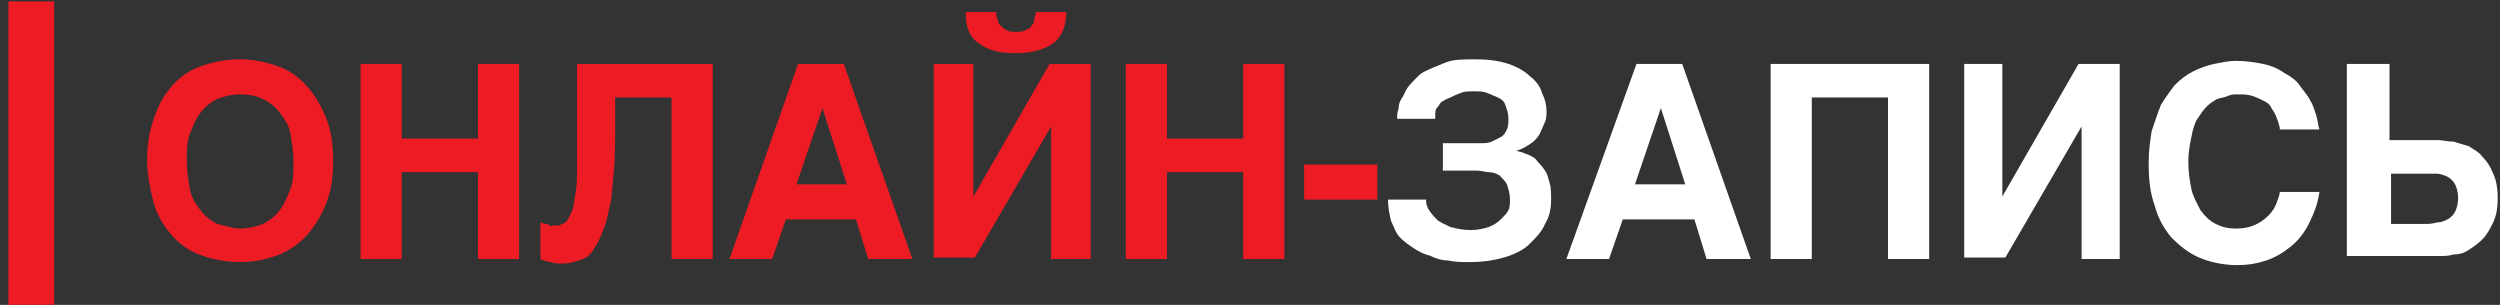 <?xml version="1.0" encoding="utf-8"?>
<!-- Generator: Adobe Illustrator 22.0.1, SVG Export Plug-In . SVG Version: 6.00 Build 0)  -->
<svg version="1.1" id="Слой_1" xmlns="http://www.w3.org/2000/svg" xmlns:xlink="http://www.w3.org/1999/xlink" x="0px" y="0px"
	 viewBox="0 0 164 20" style="enable-background:new 0 0 164 20;" xml:space="preserve">
<rect x="0" y="0" width="164" height="20" fill="#333333" stroke="none"/>
<style type="text/css">
	.st0{enable-background:new    ;}
	.st1{fill:#ED1B24;}
	.st2{fill:#FFFFFF;}
</style>
<title>logo</title>
<desc>Created with Sketch.</desc>
<g id="Page-1">
	<g id="new-appointment-rus-copy-42" transform="translate(-21, -18)">
		<g id="logo" transform="translate(21, 16)">
			<g transform="translate(0.553, 0.492)">
				<g class="st0">
					<path class="st1" d="M9.1,12.1c0-1,0.1-1.8,0.4-2.7s0.6-1.5,1.1-2.1c0.5-0.6,1.1-1.1,1.9-1.4c0.8-0.3,1.7-0.5,2.7-0.5
						c0.9,0,1.8,0.2,2.6,0.5c0.8,0.3,1.4,0.8,1.9,1.4s0.9,1.3,1.2,2.1c0.3,0.8,0.4,1.7,0.4,2.7c0,0.9-0.1,1.8-0.4,2.6
						c-0.3,0.8-0.7,1.5-1.2,2.1s-1.2,1.1-1.9,1.4c-0.8,0.3-1.6,0.5-2.6,0.5c-1,0-1.9-0.2-2.7-0.5c-0.8-0.3-1.4-0.8-1.9-1.4
						c-0.5-0.6-0.9-1.3-1.1-2.1S9.1,13,9.1,12.1z M15.2,16.5c0.5,0,1-0.1,1.5-0.3c0.4-0.2,0.8-0.5,1.1-0.9c0.3-0.4,0.5-0.9,0.7-1.4
						s0.2-1.1,0.2-1.8c0-0.6-0.1-1.2-0.2-1.8s-0.4-1-0.7-1.4S17.1,8.2,16.7,8c-0.4-0.2-0.9-0.3-1.5-0.3c-0.5,0-1,0.1-1.5,0.3
						c-0.4,0.2-0.8,0.5-1.1,0.9s-0.5,0.9-0.7,1.4s-0.2,1.1-0.2,1.8c0,0.6,0.1,1.2,0.2,1.8s0.4,1,0.7,1.4c0.3,0.4,0.7,0.7,1.1,0.9
						C14.2,16.3,14.7,16.5,15.2,16.5z"/>
					<path class="st1" d="M23.1,5.7h2.7v4.9h5V5.7h2.7v12.8h-2.7v-5.7h-5v5.7h-2.7V5.7z"/>
					<path class="st1" d="M43.5,7.9h-3.7l0,1.9c0,1.2,0,2.2-0.1,3.1c-0.1,0.9-0.1,1.7-0.3,2.3c-0.1,0.7-0.3,1.2-0.5,1.7
						s-0.4,0.8-0.6,1.1c-0.2,0.3-0.5,0.5-0.9,0.6c-0.3,0.1-0.7,0.2-1,0.2c-0.3,0-0.6,0-0.8-0.1c-0.2,0-0.5-0.1-0.7-0.2l0-2.4
						c0.1,0,0.2,0.1,0.3,0.1c0.1,0,0.2,0,0.3,0.1s0.2,0,0.2,0c0.1,0,0.1,0,0.2,0c0.2,0,0.3,0,0.4-0.1c0.1,0,0.3-0.1,0.4-0.3
						s0.2-0.4,0.3-0.6c0.1-0.3,0.1-0.6,0.2-1.1s0.1-1,0.1-1.7c0-0.7,0-1.5,0-2.4V5.7h8.9v12.8h-2.7V7.9z"/>
					<path class="st1" d="M51.8,5.7h3l4.5,12.8h-2.9l-0.8-2.6H51l-0.9,2.6h-2.8L51.8,5.7z M51.7,13.6h3.3l-1.6-5h0L51.7,13.6z"/>
					<path class="st1" d="M60.7,5.7h2.6v8.7h0l5-8.7h2.7v12.8h-2.6V9.8h0l-5,8.6h-2.7V5.7z M66.1,5c-1.1,0-1.9-0.2-2.5-0.7
						c-0.6-0.4-0.8-1.1-0.8-2h2c0,0.2,0,0.3,0.1,0.5c0,0.2,0.1,0.3,0.2,0.4c0.1,0.1,0.2,0.2,0.4,0.3c0.2,0.1,0.4,0.1,0.6,0.1
						c0.2,0,0.4,0,0.6-0.1c0.2-0.1,0.3-0.1,0.4-0.3c0.1-0.1,0.2-0.2,0.2-0.4c0-0.2,0.1-0.3,0.1-0.5h2c0,0.9-0.3,1.6-0.8,2
						S67.2,5,66.1,5z"/>
					<path class="st1" d="M73.3,5.7h2.7v4.9h5V5.7h2.7v12.8h-2.7v-5.7h-5v5.7h-2.7V5.7z"/>
					<path class="st1" d="M85,12.3h4.8v2.3H85V12.3z"/>
				</g>
				<g class="st0">
					<path class="st2" d="M94.4,10.9l2.2,0c0.2,0,0.5,0,0.7-0.1s0.4-0.2,0.6-0.3s0.3-0.3,0.4-0.5c0.1-0.2,0.1-0.5,0.1-0.7
						c0-0.4-0.1-0.6-0.2-0.9s-0.3-0.4-0.5-0.5s-0.5-0.2-0.7-0.3c-0.3-0.1-0.5-0.1-0.8-0.1c-0.4,0-0.7,0-0.9,0.1
						c-0.3,0.1-0.5,0.2-0.7,0.3C94.3,8,94.2,8.1,94,8.2c-0.1,0.1-0.2,0.3-0.3,0.4s-0.1,0.3-0.1,0.4s0,0.2,0,0.3h-2.5
						c0-0.2,0-0.4,0.1-0.7c0-0.3,0.1-0.5,0.3-0.8C91.6,7.6,91.7,7.3,92,7s0.5-0.6,0.9-0.8c0.4-0.2,0.9-0.4,1.4-0.6s1.2-0.2,2-0.2
						c0.8,0,1.5,0.1,2.1,0.3c0.6,0.2,1.1,0.5,1.4,0.8c0.4,0.3,0.7,0.7,0.8,1.1c0.2,0.4,0.3,0.8,0.3,1.2c0,0.2,0,0.5-0.1,0.7
						c-0.1,0.2-0.2,0.5-0.3,0.7s-0.3,0.5-0.6,0.7s-0.6,0.4-1,0.5v0c0.1,0,0.3,0.1,0.4,0.1c0.2,0.1,0.3,0.1,0.5,0.2
						c0.2,0.1,0.4,0.2,0.5,0.4c0.2,0.2,0.3,0.3,0.5,0.6s0.2,0.5,0.3,0.8s0.1,0.7,0.1,1.1c0,0.6-0.1,1.1-0.4,1.6
						c-0.2,0.5-0.6,0.9-1,1.3s-1,0.7-1.7,0.9s-1.4,0.3-2.3,0.3c-0.4,0-0.9,0-1.3-0.1c-0.4,0-0.8-0.1-1.2-0.3
						c-0.4-0.1-0.8-0.3-1.1-0.5c-0.3-0.2-0.6-0.4-0.9-0.7s-0.4-0.7-0.6-1.1c-0.1-0.4-0.2-0.9-0.2-1.4h2.5c0,0.2,0,0.4,0.2,0.7
						s0.3,0.4,0.5,0.6c0.2,0.2,0.5,0.3,0.9,0.5c0.4,0.1,0.8,0.2,1.3,0.2c0.5,0,0.9-0.1,1.2-0.2c0.3-0.1,0.6-0.3,0.8-0.5
						c0.2-0.2,0.4-0.4,0.5-0.6s0.1-0.5,0.1-0.7c0-0.4-0.1-0.7-0.2-1c-0.1-0.2-0.3-0.4-0.5-0.6c-0.2-0.1-0.4-0.2-0.7-0.2
						c-0.2,0-0.5-0.1-0.7-0.1h-2.3V10.9z"/>
					<path class="st2" d="M106.8,5.7h3l4.5,12.8h-2.9l-0.8-2.6h-4.7l-0.9,2.6h-2.8L106.8,5.7z M106.7,13.6h3.3l-1.6-5h0L106.7,13.6z
						"/>
					<path class="st2" d="M115.7,5.7H126v12.8h-2.7V7.9h-5v10.6h-2.7V5.7z"/>
					<path class="st2" d="M128.2,5.7h2.6v8.7h0l5-8.7h2.7v12.8H136V9.8h0l-5,8.6h-2.7V5.7z"/>
					<path class="st2" d="M149,9.9c0-0.1-0.1-0.3-0.1-0.4c-0.1-0.2-0.1-0.3-0.2-0.5c-0.1-0.2-0.2-0.3-0.3-0.5
						c-0.1-0.2-0.3-0.3-0.5-0.4c-0.2-0.1-0.4-0.2-0.7-0.3c-0.3-0.1-0.6-0.1-1-0.1c-0.2,0-0.4,0-0.6,0.1s-0.4,0.1-0.7,0.2
						c-0.2,0.1-0.5,0.3-0.7,0.5c-0.2,0.2-0.4,0.5-0.6,0.8c-0.2,0.3-0.3,0.7-0.4,1.2c-0.1,0.5-0.2,1-0.2,1.6c0,0.7,0.1,1.3,0.2,1.8
						s0.4,1,0.6,1.4c0.3,0.4,0.6,0.7,1,0.9c0.4,0.2,0.8,0.3,1.3,0.3c0.6,0,1-0.1,1.4-0.3c0.4-0.2,0.6-0.4,0.8-0.6
						c0.2-0.2,0.4-0.5,0.5-0.8c0.1-0.3,0.2-0.5,0.2-0.7h2.6c-0.1,0.8-0.4,1.5-0.7,2.1c-0.3,0.6-0.7,1.1-1.2,1.5
						c-0.5,0.4-1,0.7-1.6,0.9c-0.6,0.2-1.2,0.3-1.9,0.3c-0.9,0-1.8-0.2-2.5-0.5c-0.7-0.3-1.3-0.8-1.8-1.3c-0.5-0.6-0.9-1.3-1.1-2.1
						c-0.3-0.8-0.4-1.7-0.4-2.8c0-0.8,0.1-1.5,0.2-2.1c0.2-0.6,0.4-1.2,0.6-1.7c0.3-0.5,0.6-0.9,0.9-1.3c0.4-0.4,0.8-0.7,1.2-0.9
						s0.9-0.4,1.4-0.5c0.5-0.1,1-0.2,1.4-0.2c0.7,0,1.3,0.1,1.8,0.2c0.5,0.1,1,0.3,1.4,0.6c0.4,0.2,0.8,0.5,1,0.8s0.5,0.6,0.7,1
						c0.2,0.3,0.3,0.7,0.4,1c0.1,0.3,0.1,0.6,0.2,0.9H149z"/>
					<path class="st2" d="M153.5,5.7h2.7v5h2.5c0.2,0,0.4,0,0.7,0s0.6,0.1,1,0.1c0.3,0.1,0.7,0.2,1,0.3c0.3,0.2,0.7,0.4,0.9,0.7
						c0.3,0.3,0.5,0.6,0.7,1.1c0.2,0.4,0.3,1,0.3,1.6c0,0.6-0.1,1.2-0.3,1.6c-0.2,0.4-0.4,0.8-0.7,1.1c-0.3,0.3-0.6,0.5-0.9,0.7
						c-0.3,0.2-0.6,0.3-1,0.3c-0.3,0.1-0.6,0.1-0.8,0.1c-0.3,0-0.4,0-0.6,0h-5.6V5.7z M156.2,16.2h2.3c0.2,0,0.5,0,0.8-0.1
						c0.3,0,0.5-0.1,0.7-0.2c0.2-0.1,0.4-0.3,0.5-0.5s0.2-0.5,0.2-0.9c0-0.4-0.1-0.7-0.2-0.9c-0.1-0.2-0.3-0.4-0.5-0.5
						c-0.2-0.1-0.5-0.2-0.7-0.2c-0.3,0-0.6,0-0.8,0h-2.2V16.2z"/>
				</g>
				<rect id="Rectangle-20" x="0" y="1.6" class="st1" width="3" height="19.9"/>
			</g>
		</g>
	</g>
</g>
</svg>

